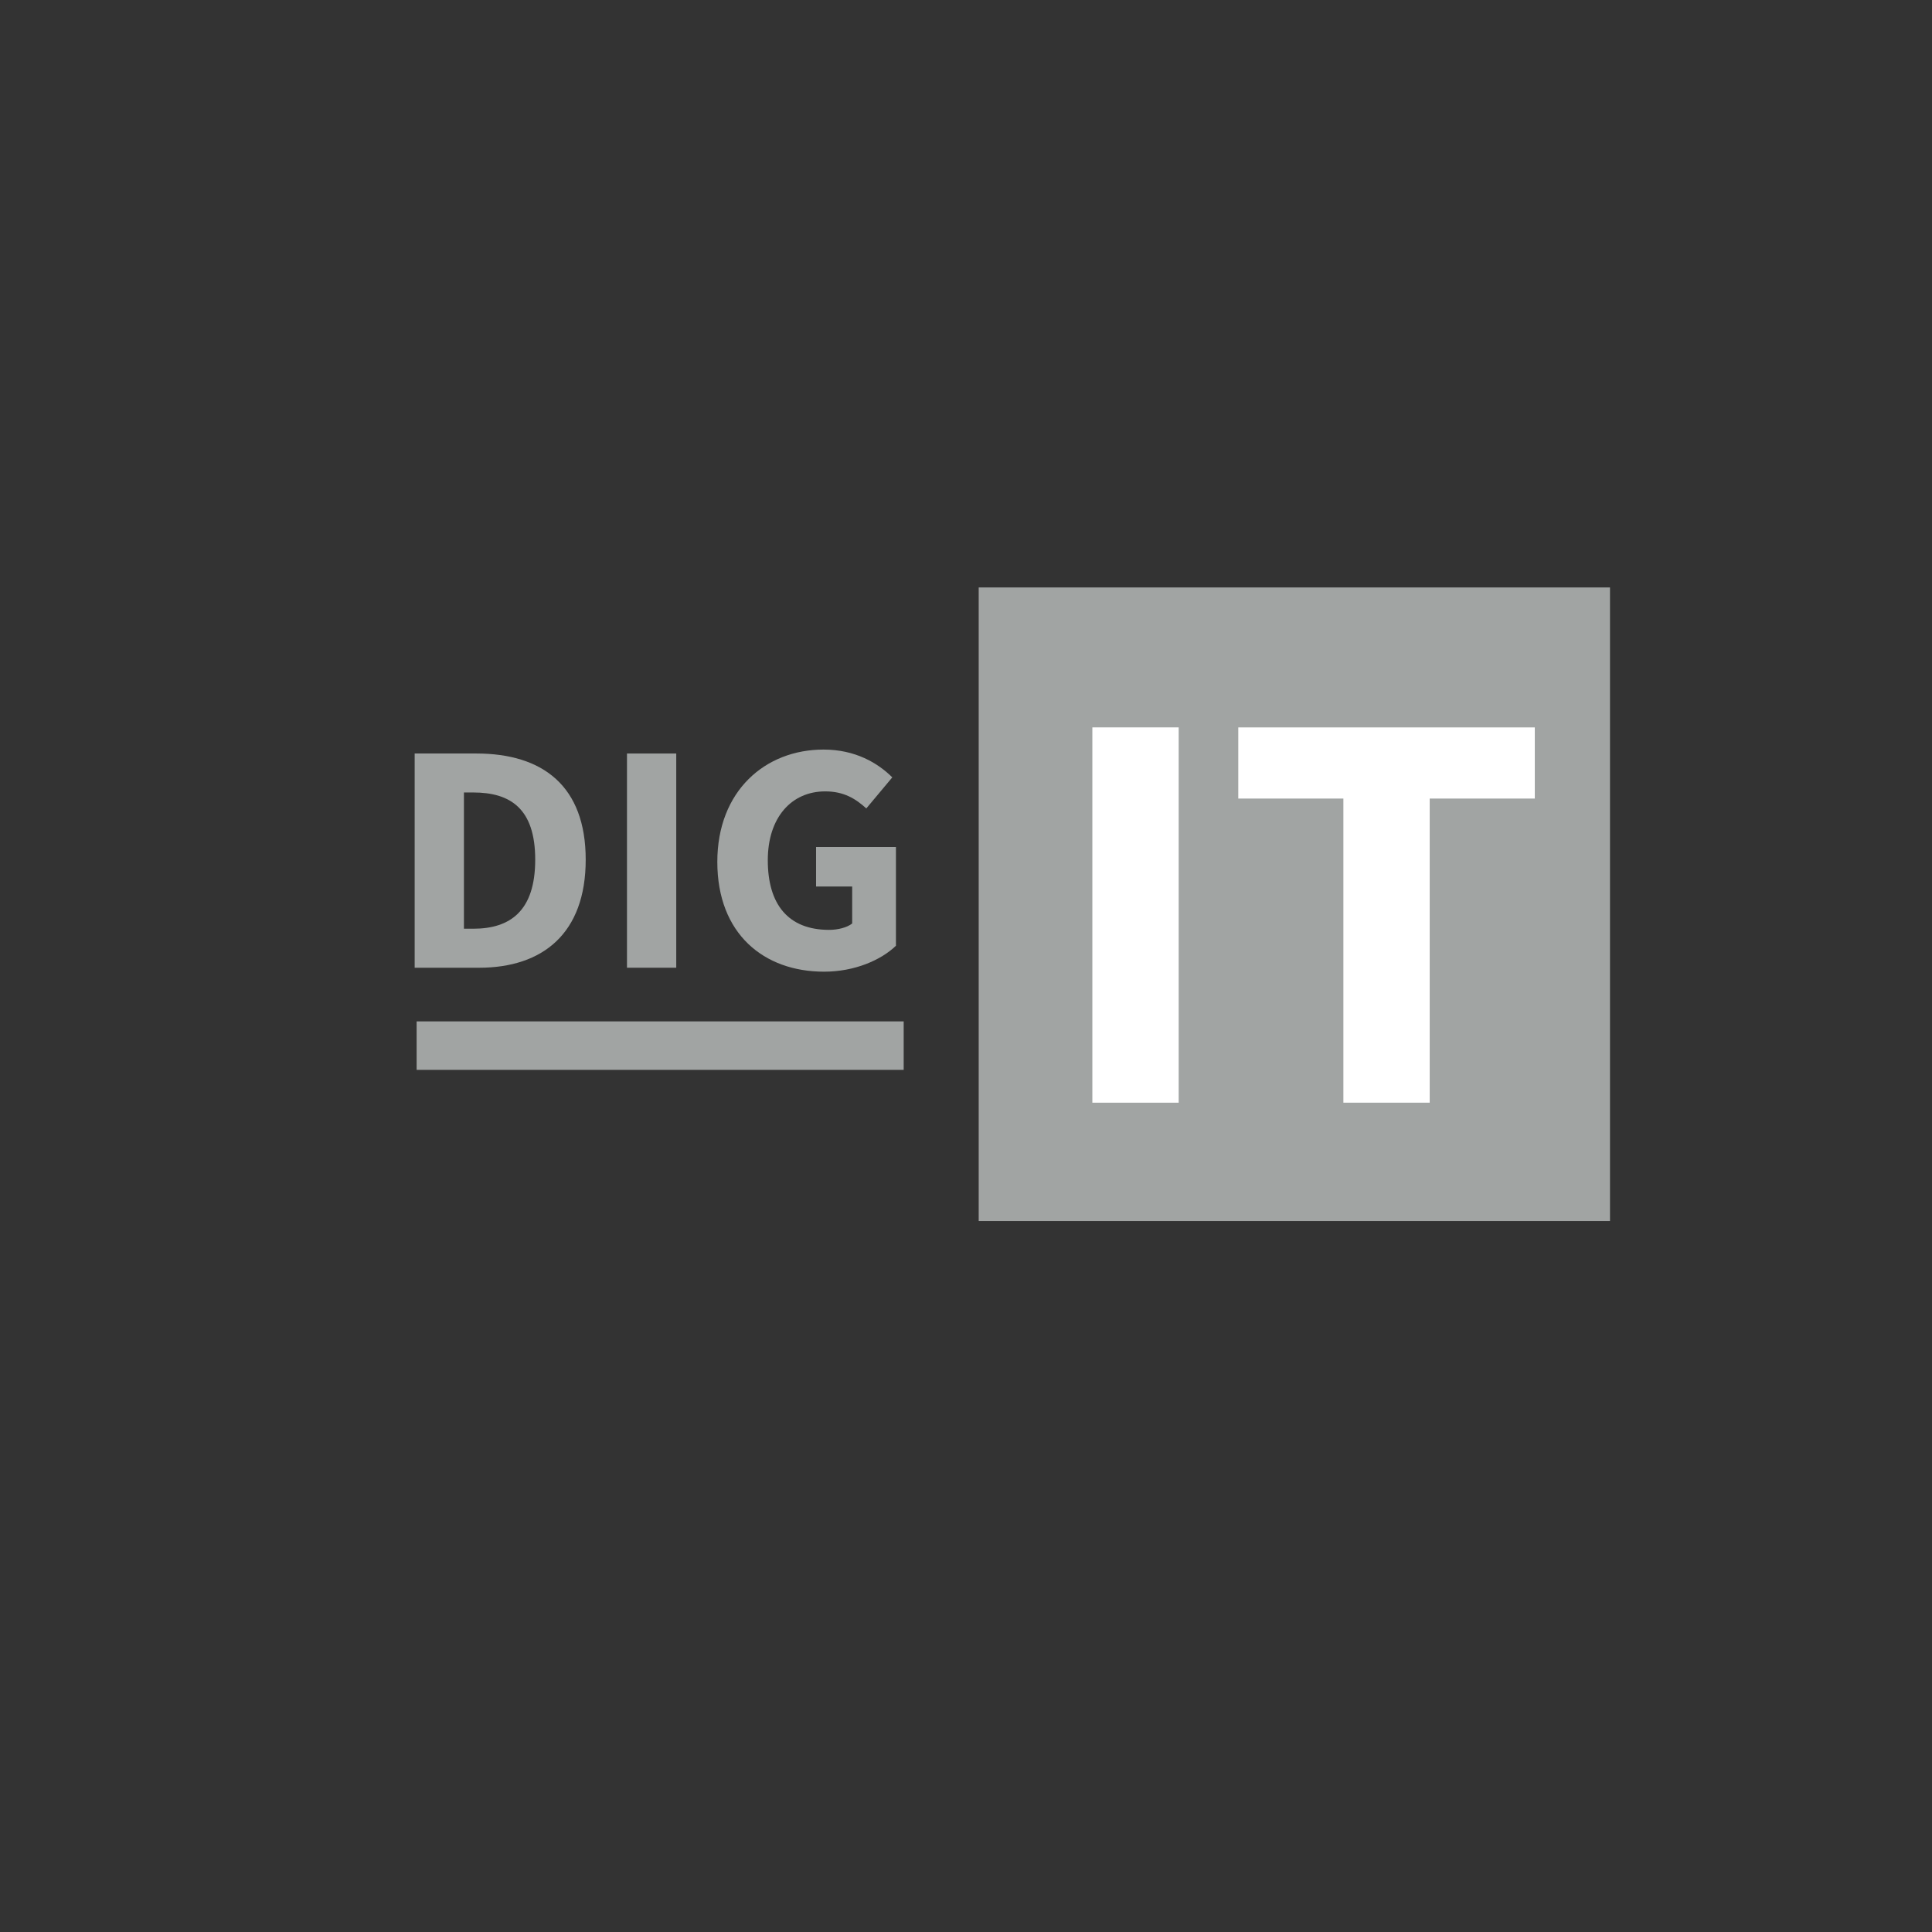 <?xml version="1.0" encoding="utf-8"?>
<!-- Generator: Adobe Illustrator 24.3.0, SVG Export Plug-In . SVG Version: 6.00 Build 0)  -->
<svg version="1.1" id="Layer_2" xmlns="http://www.w3.org/2000/svg" xmlns:xlink="http://www.w3.org/1999/xlink" x="0px" y="0px"
	 viewBox="0 0 864 864" style="enable-background:new 0 0 864 864;" xml:space="preserve">
<rect x="0" y="0" width="864" height="864" fill="#333333" stroke="none"/>
<style type="text/css">
	.st0{fill:#A1A4A3;}
	.st1{fill:#FFFFFF;}
</style>
<rect id="square" x="437.68" y="262.71" class="st0" width="282.32" height="283.35"/>
<g>
	<path class="st0" d="M185.44,336.97h27.55c29.77,0,48.94,14.56,48.94,47.49s-19.18,48.32-47.71,48.32h-28.78V336.97z
		 M211.65,415.33c16.53,0,27.7-7.97,27.7-30.88c0-22.91-11.17-30.05-27.7-30.05h-4.18v60.93H211.65z"/>
	<path class="st0" d="M280.39,336.97h22.03v95.8h-22.03V336.97z"/>
	<path class="st0" d="M320.79,385.43c0-31.78,21.48-50.22,47.5-50.22c14.15,0,24.19,5.93,30.75,12.43l-11.62,13.89
		c-4.84-4.37-10.04-7.62-18.4-7.62c-15,0-25.66,11.58-25.66,30.79c0,19.69,9.08,31.14,27.42,31.14c3.9,0,7.95-1,10.32-2.85v-16.54
		h-16.15v-17.68h35.72v44.17c-6.72,6.47-18.56,11.6-32.16,11.6C341.67,434.54,320.79,417.69,320.79,385.43z"/>
</g>
<g>
	<path class="st1" d="M488.51,325.29h38.6v167.84h-38.6V325.29z"/>
	<path class="st1" d="M600.77,357.11h-47v-31.82h132.6v31.82h-47v136.02h-38.6V357.11z"/>
</g>
<rect id="line" x="186.32" y="456.77" class="st0" width="217.81" height="21.68"/>
</svg>
